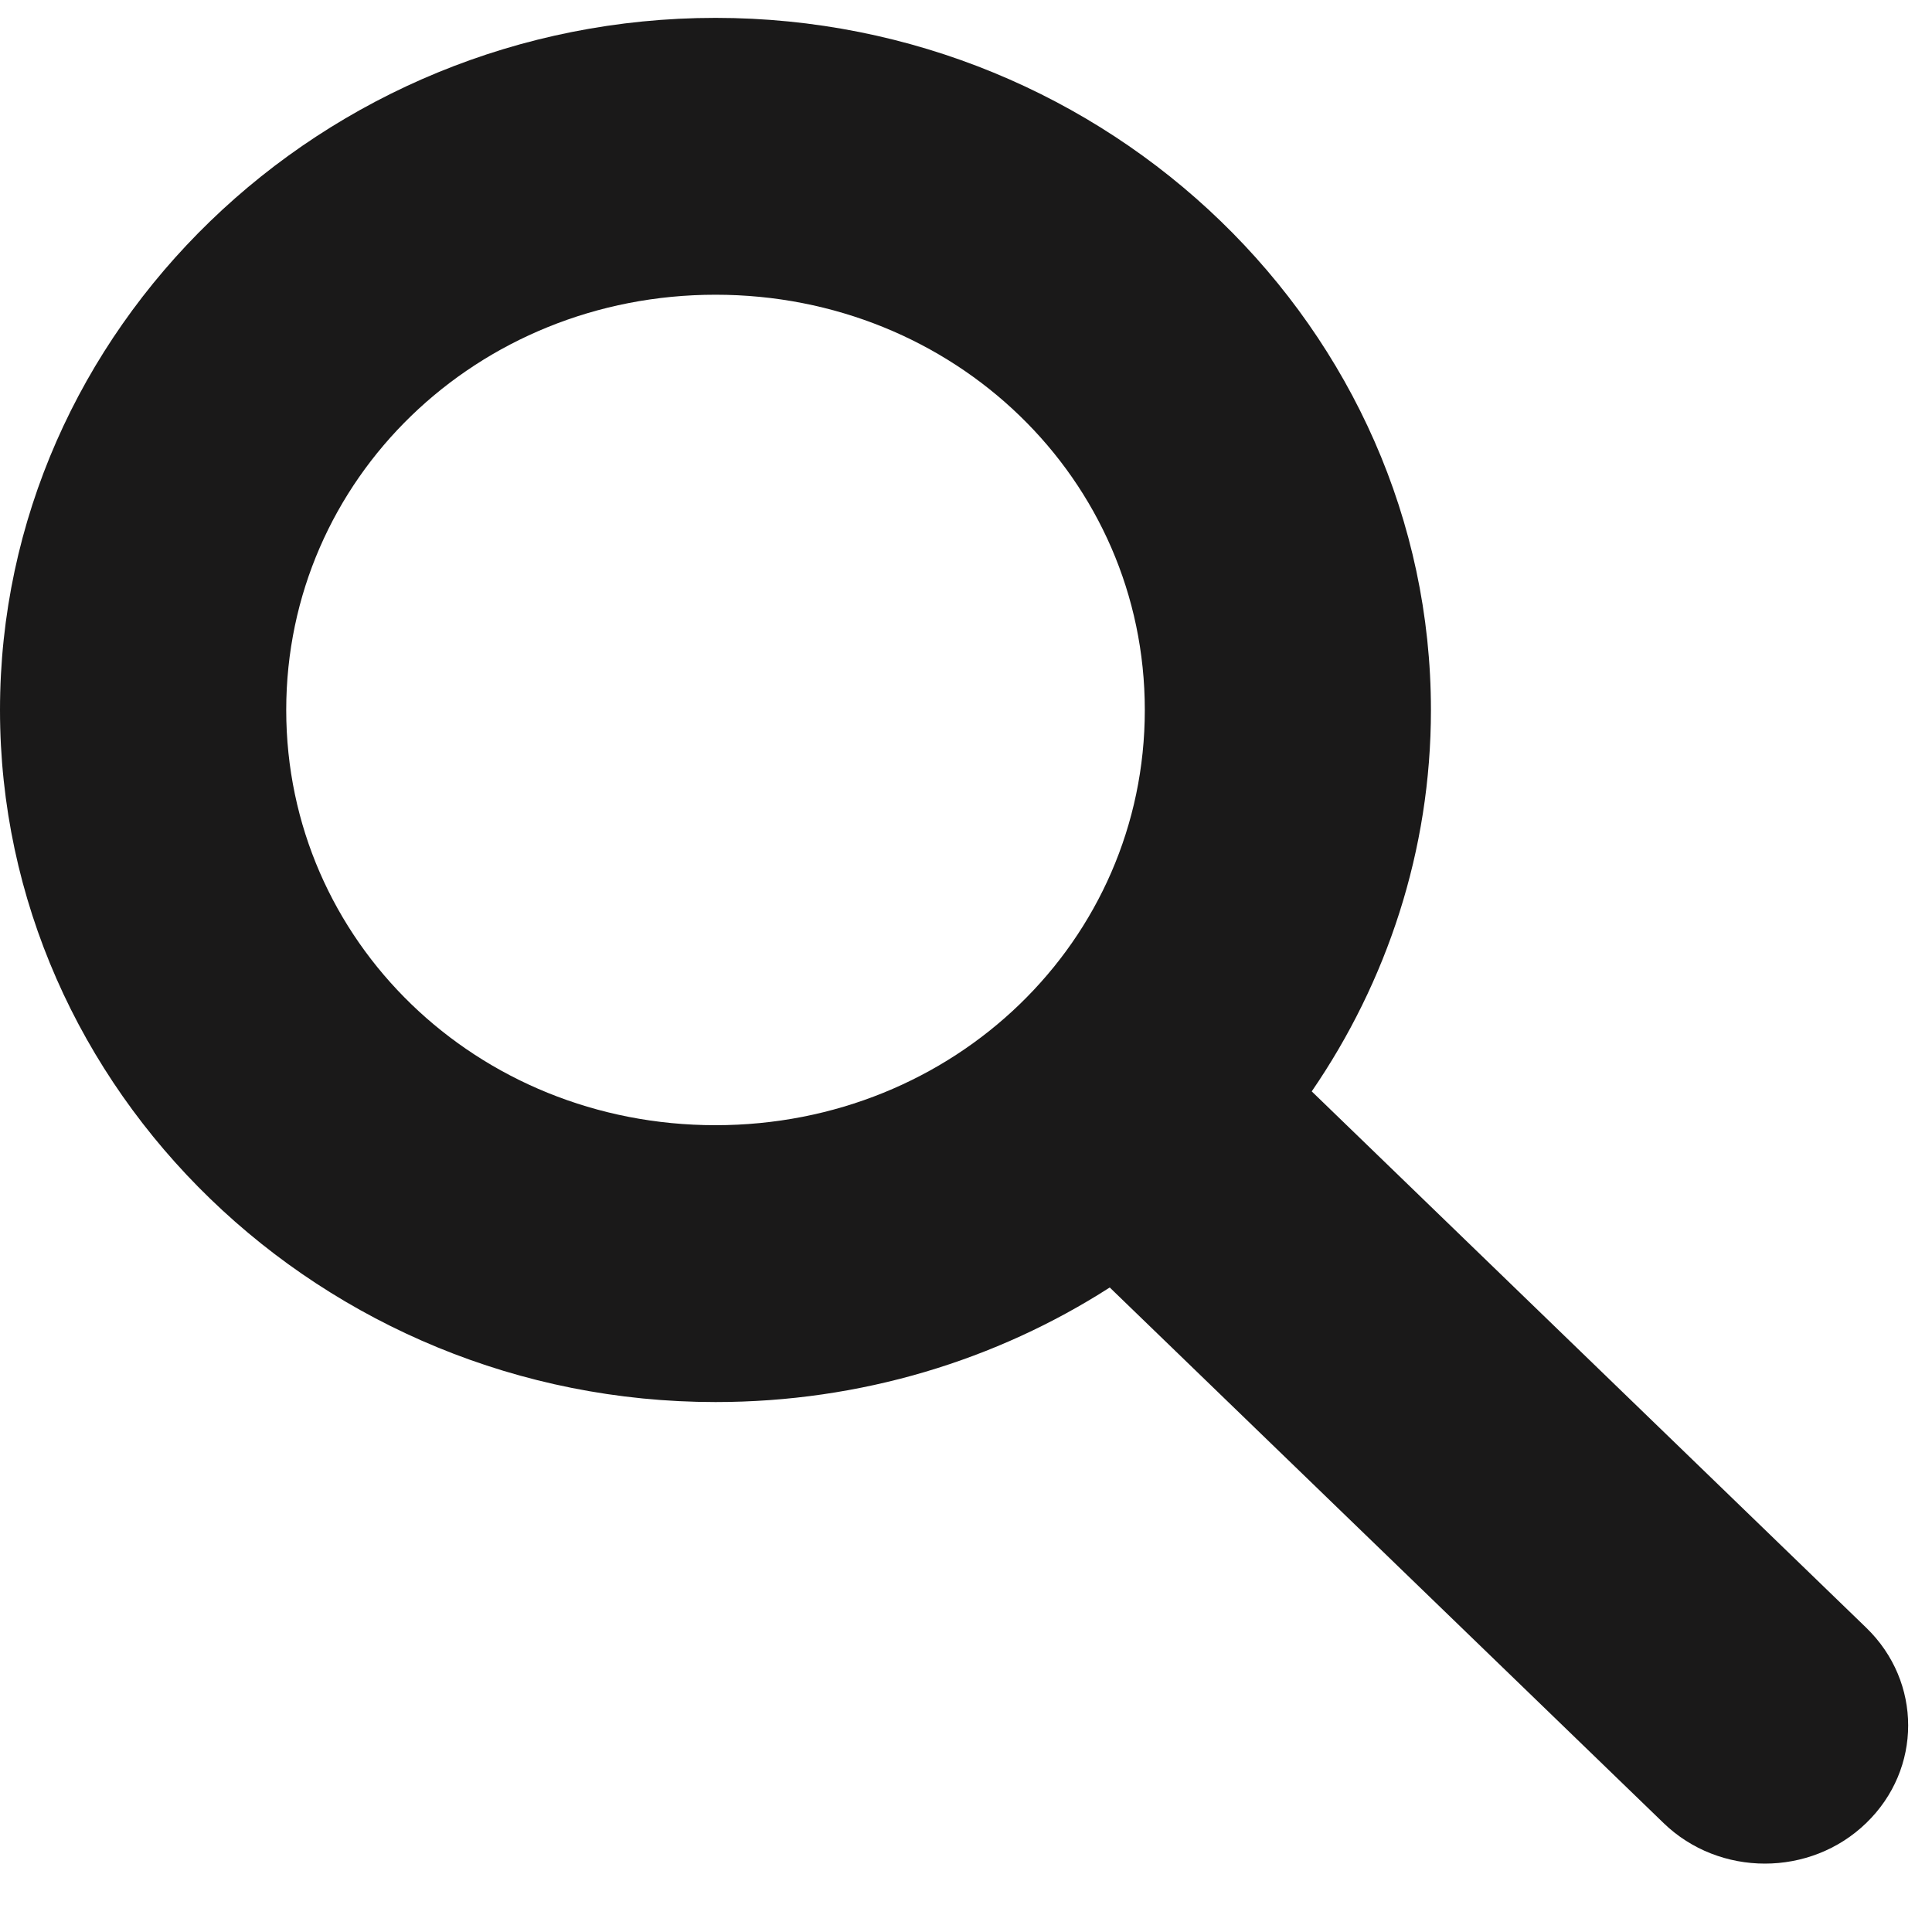 <svg width="20" height="20" viewBox="0 0 20 20" fill="none" xmlns="http://www.w3.org/2000/svg">
<path fill-rule="evenodd" clip-rule="evenodd" d="M0 7.35C0 3.41 3.334 0.185 7.407 0.185C11.48 0.185 14.813 3.41 14.813 7.35C14.813 8.804 14.357 10.164 13.579 11.298L19.319 16.85C19.898 17.41 19.898 18.313 19.319 18.872C18.741 19.432 17.799 19.432 17.221 18.872L11.488 13.328C10.316 14.08 8.911 14.514 7.407 14.514C3.334 14.514 0 11.29 0 7.35ZM11.851 7.35C11.851 4.959 9.879 3.051 7.407 3.051C4.935 3.051 2.963 4.959 2.963 7.35C2.963 9.741 4.935 11.648 7.407 11.648C9.879 11.648 11.851 9.741 11.851 7.35Z" fill="#1A1919"/>
</svg>
